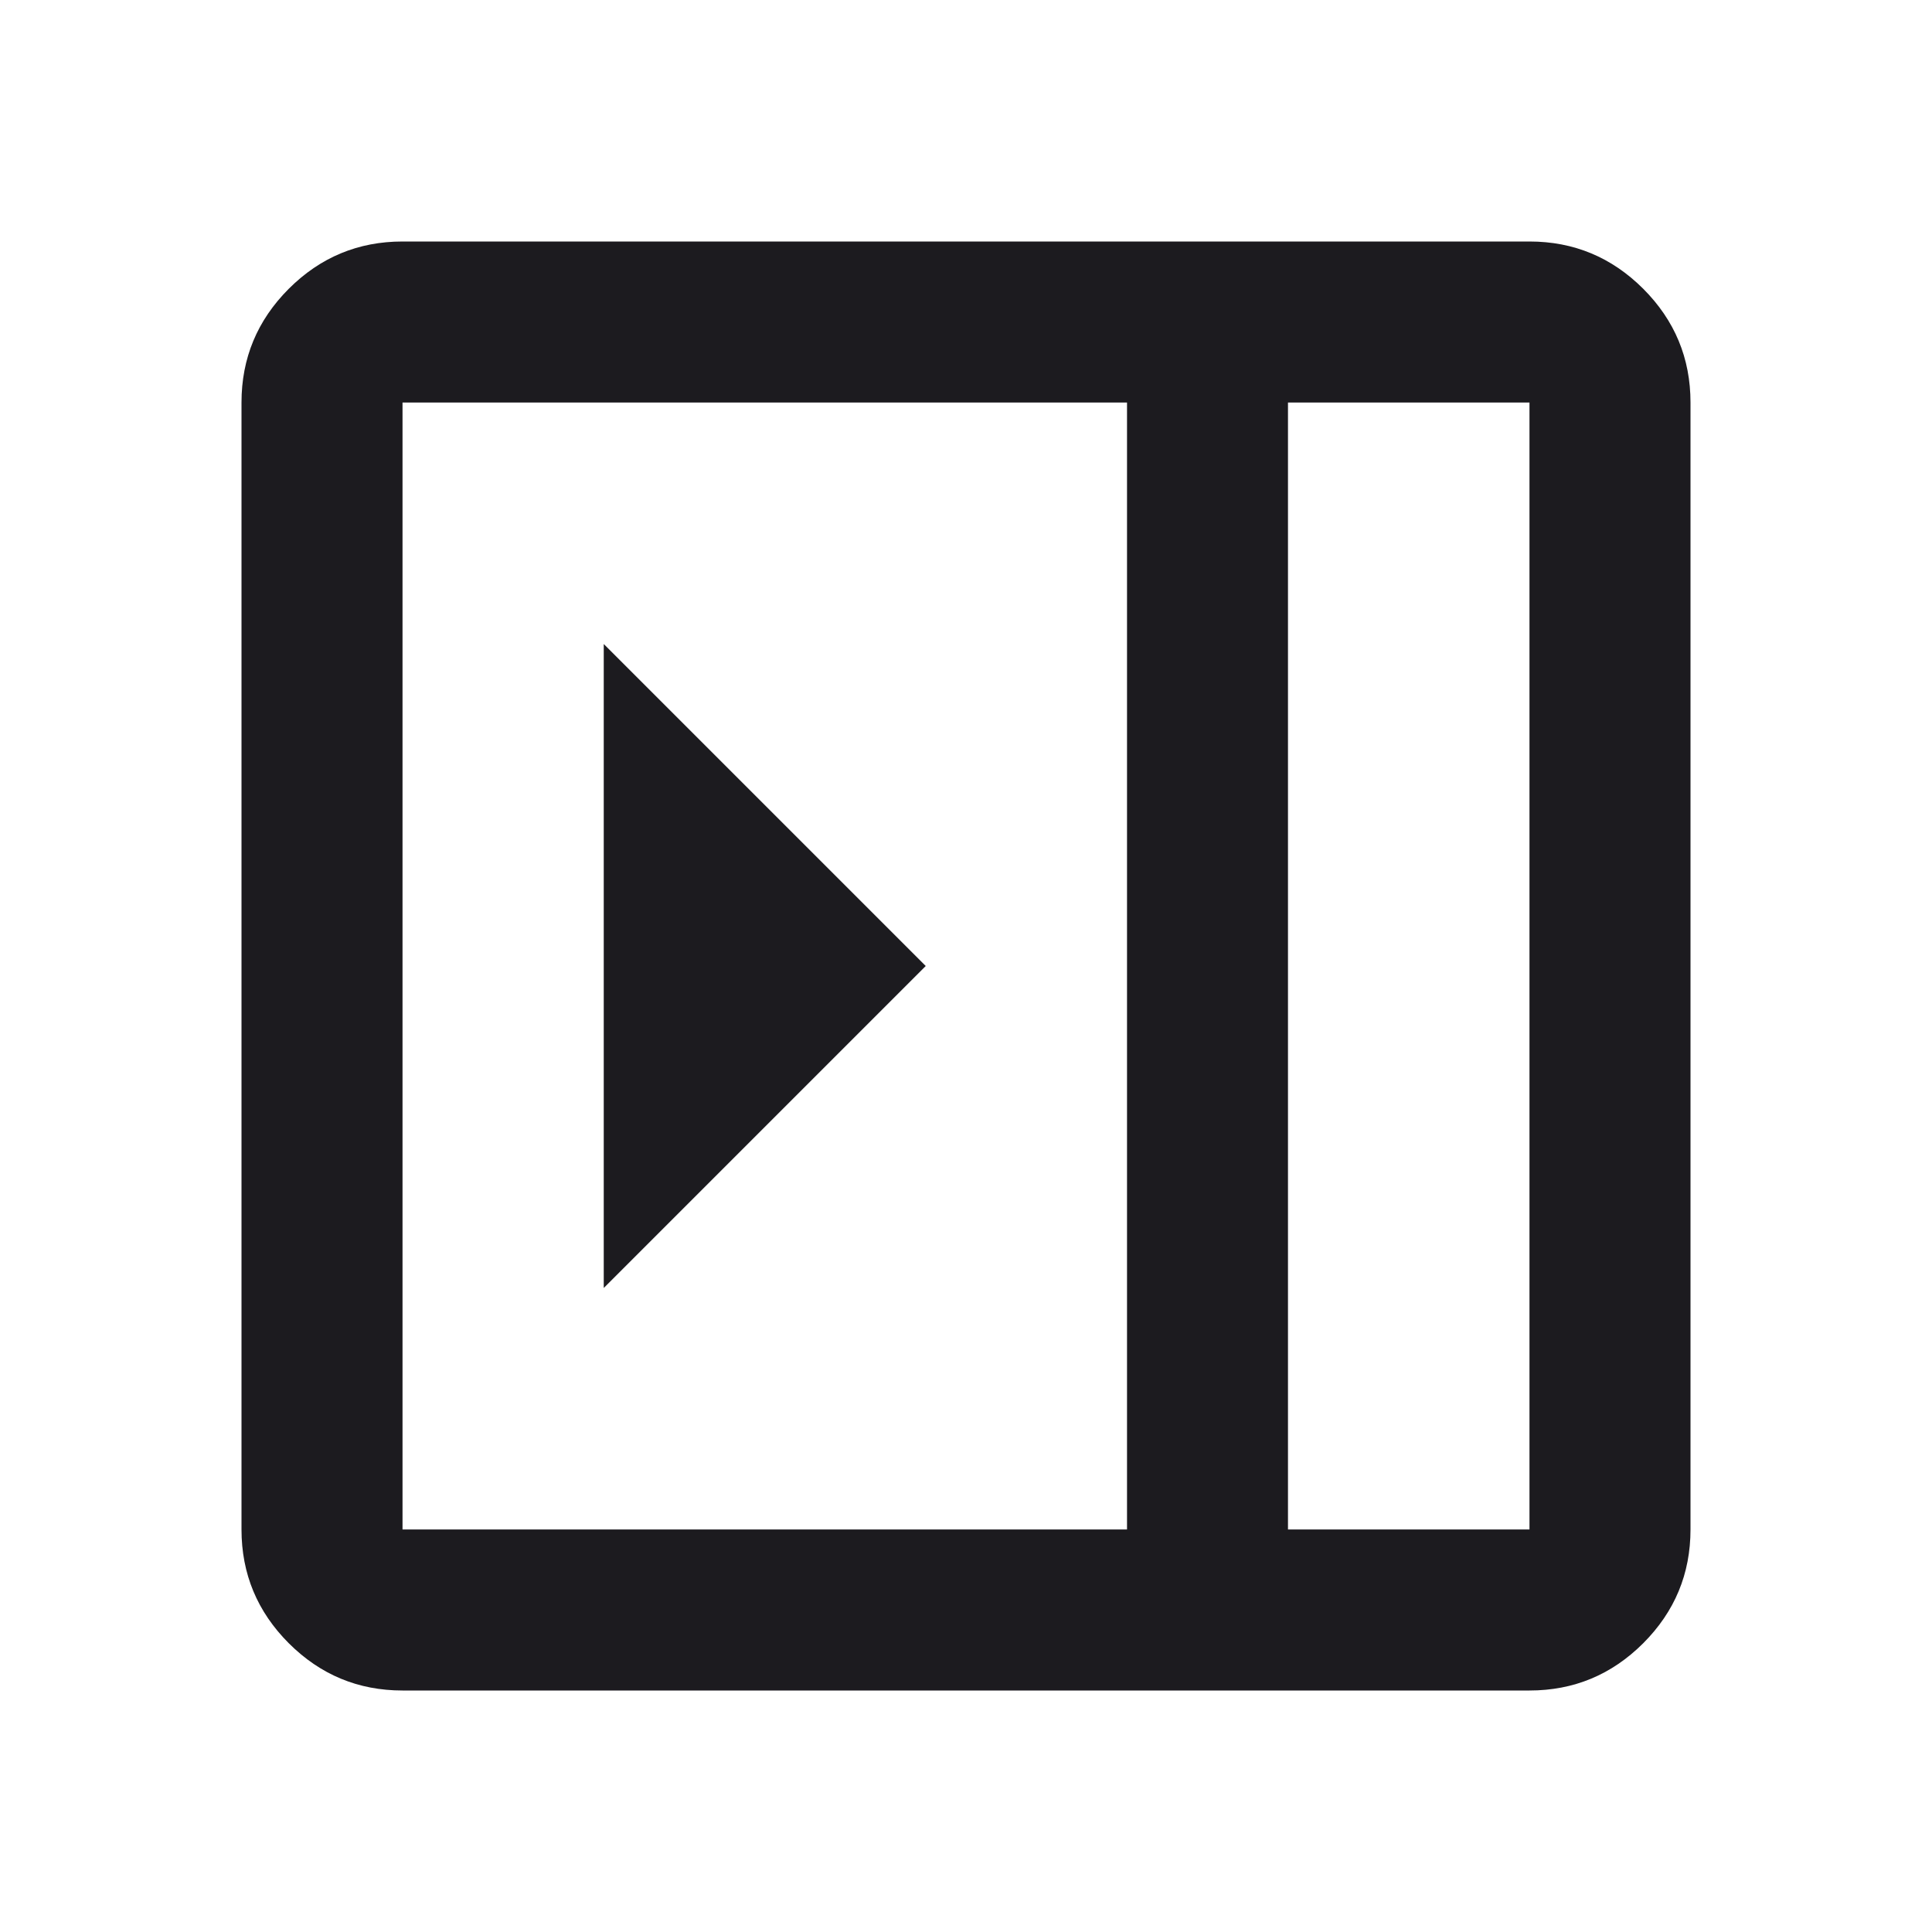 <svg width="32" height="32" viewBox="0 0 32 32" fill="none" xmlns="http://www.w3.org/2000/svg">
<mask id="mask0_27_245" style="mask-type:alpha" maskUnits="userSpaceOnUse" x="0" y="0" width="32" height="32">
<rect width="32" height="32" fill="#D9D9D9"/>
</mask>
<g mask="url(#mask0_27_245)">
<path d="M10 10.667V21.333L15.333 16L10 10.667ZM6.667 28C5.933 28 5.306 27.739 4.783 27.217C4.261 26.694 4 26.067 4 25.333V6.667C4 5.933 4.261 5.306 4.783 4.783C5.306 4.261 5.933 4 6.667 4H25.333C26.067 4 26.694 4.261 27.217 4.783C27.739 5.306 28 5.933 28 6.667V25.333C28 26.067 27.739 26.694 27.217 27.217C26.694 27.739 26.067 28 25.333 28H6.667ZM21.333 25.333H25.333V6.667H21.333V25.333ZM18.667 25.333V6.667H6.667V25.333H18.667Z" fill="#1C1B1F"/>
</g>
</svg>
